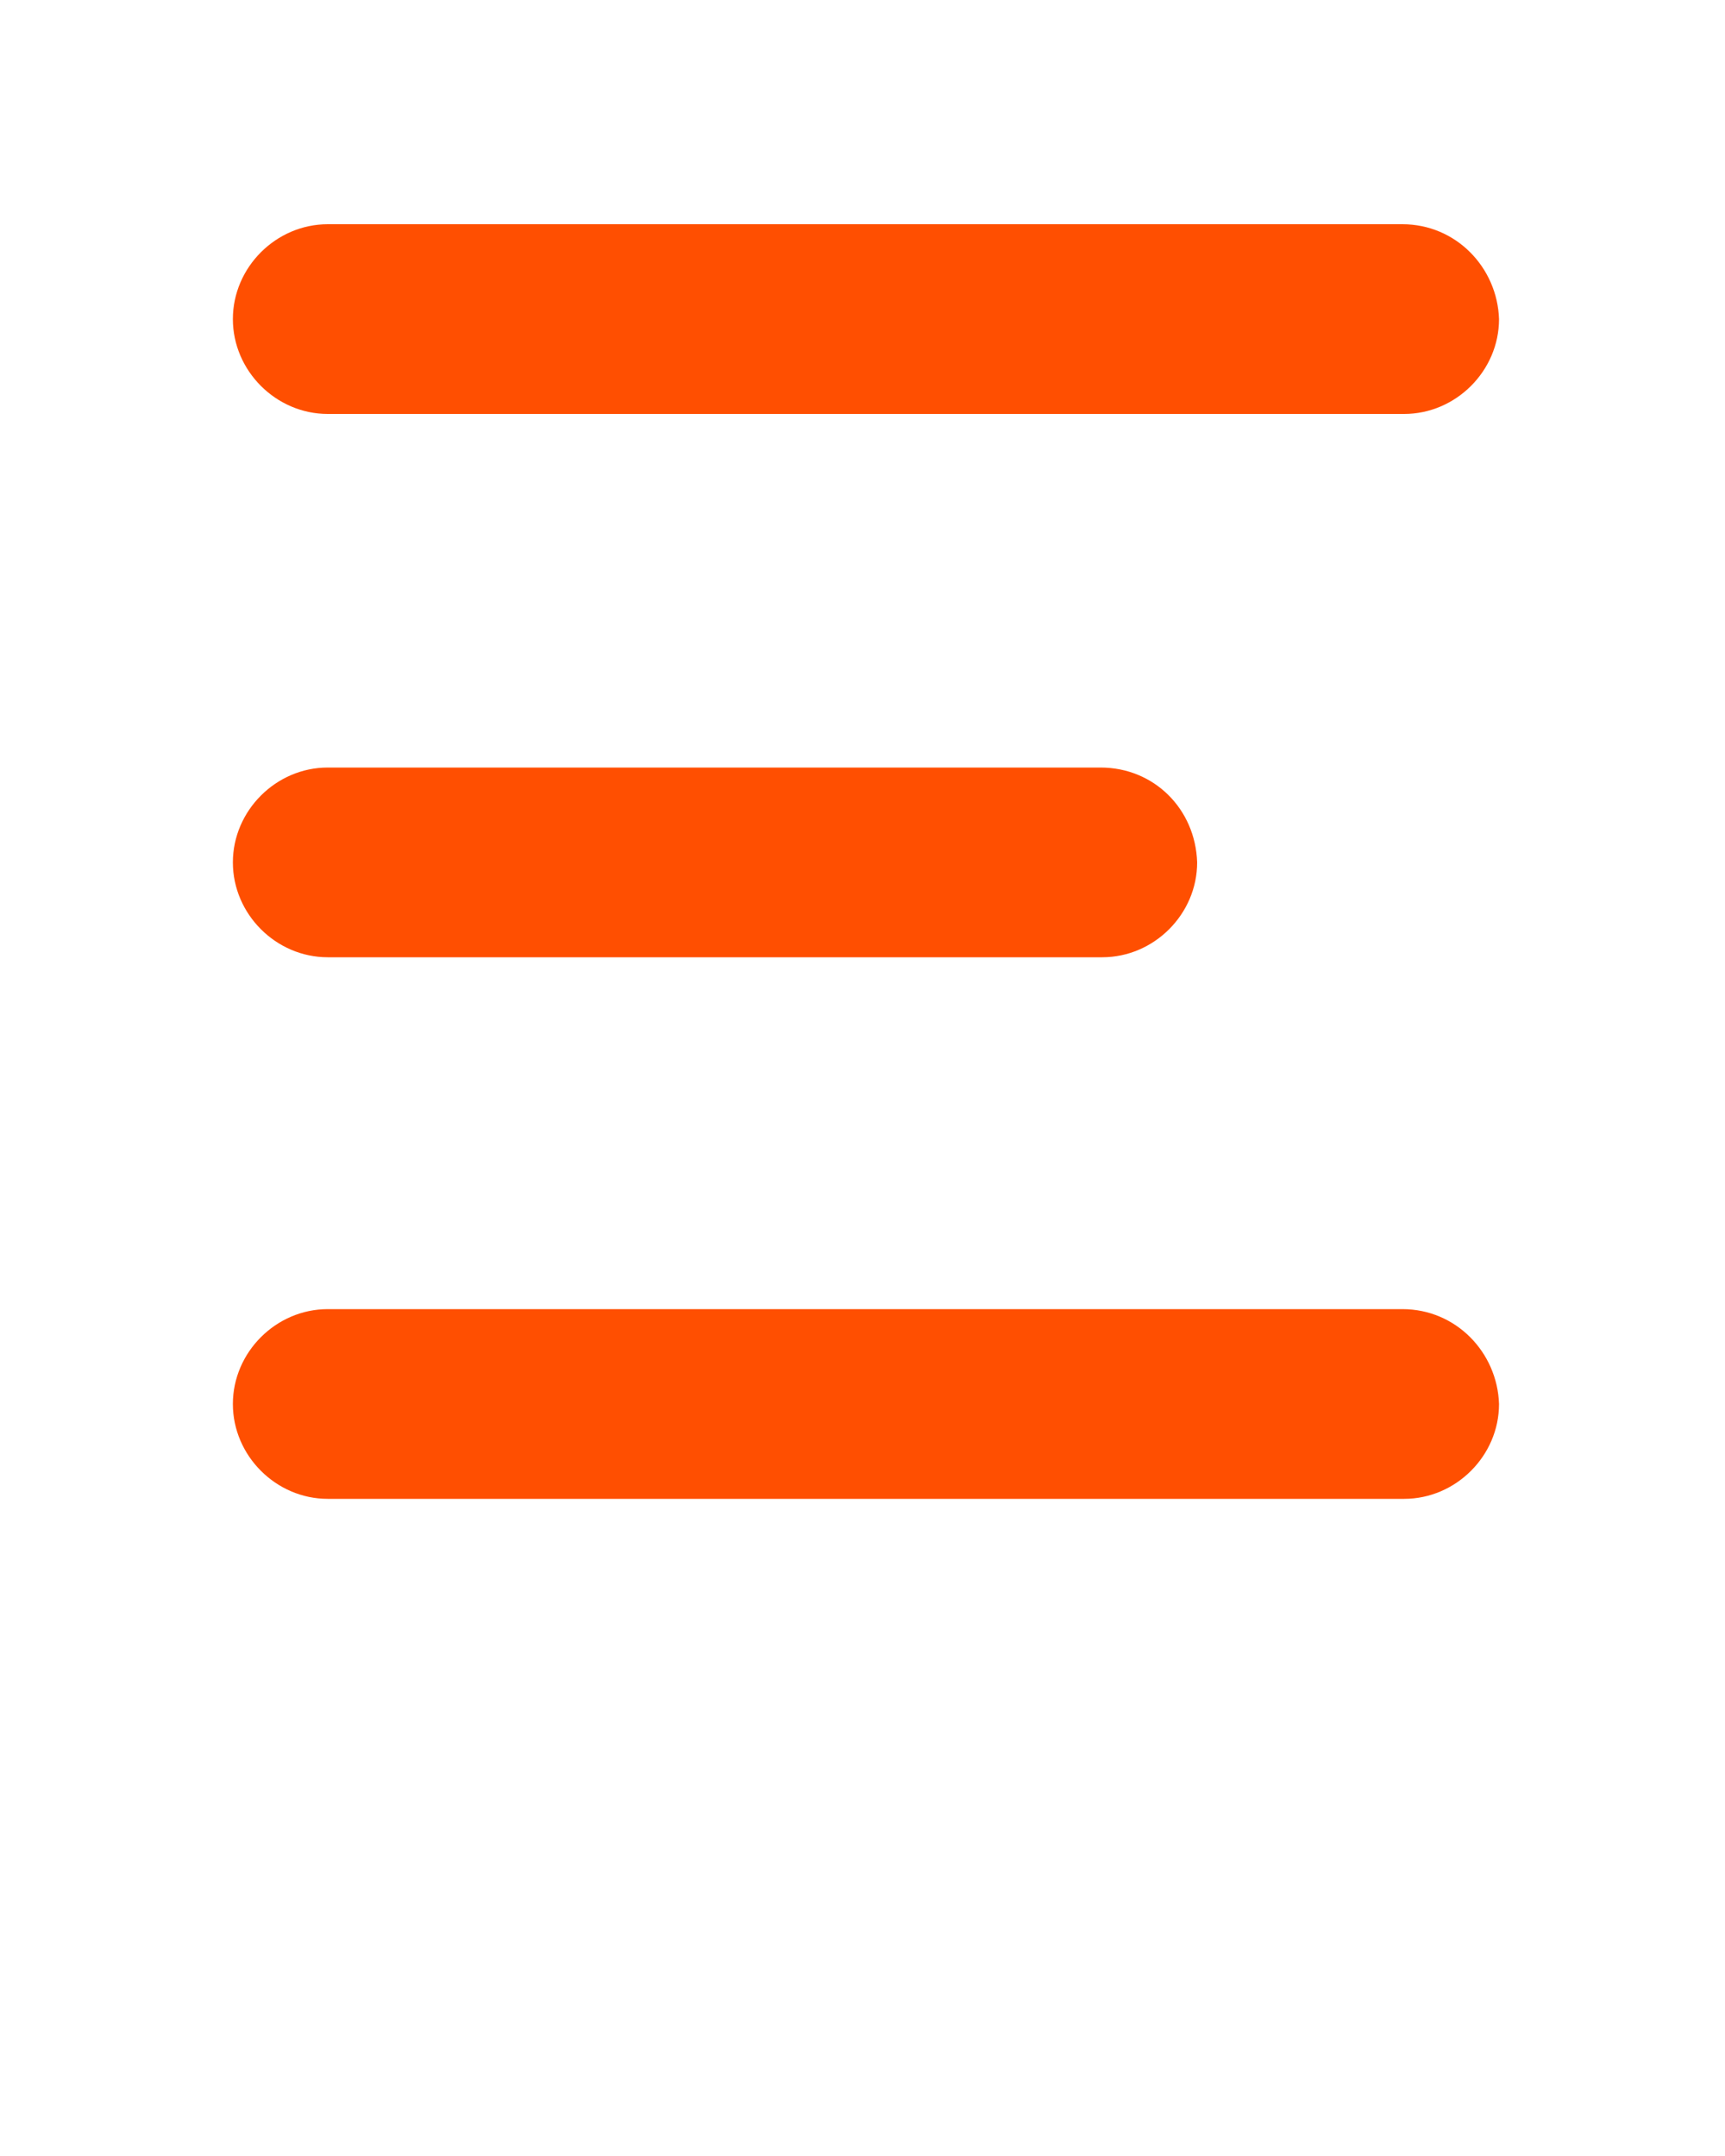 <svg width="52" height="65" viewBox="0 0 52 65" fill="none" xmlns="http://www.w3.org/2000/svg">
<path d="M33.176 23.14H9.88C8.32 23.14 7.02 24.44 7.02 26C7.02 27.56 8.32 28.86 9.88 28.86H33.228C34.788 28.86 36.088 27.56 36.088 26C36.036 24.388 34.788 23.14 33.176 23.14Z" fill="#FF4F01"/>
<path d="M42.276 6.76H9.88C8.32 6.76 7.02 8.06 7.02 9.62C7.02 11.18 8.32 12.48 9.88 12.48H42.328C43.888 12.48 45.188 11.18 45.188 9.62C45.136 8.06 43.888 6.76 42.276 6.76Z" fill="#FF4F01"/>
<path d="M42.276 39.468H9.88C8.32 39.468 7.02 40.768 7.02 42.328C7.02 43.888 8.32 45.188 9.88 45.188H42.328C43.888 45.188 45.188 43.888 45.188 42.328C45.136 40.768 43.888 39.468 42.276 39.468Z" fill="#FF4F01"/>
</svg>
